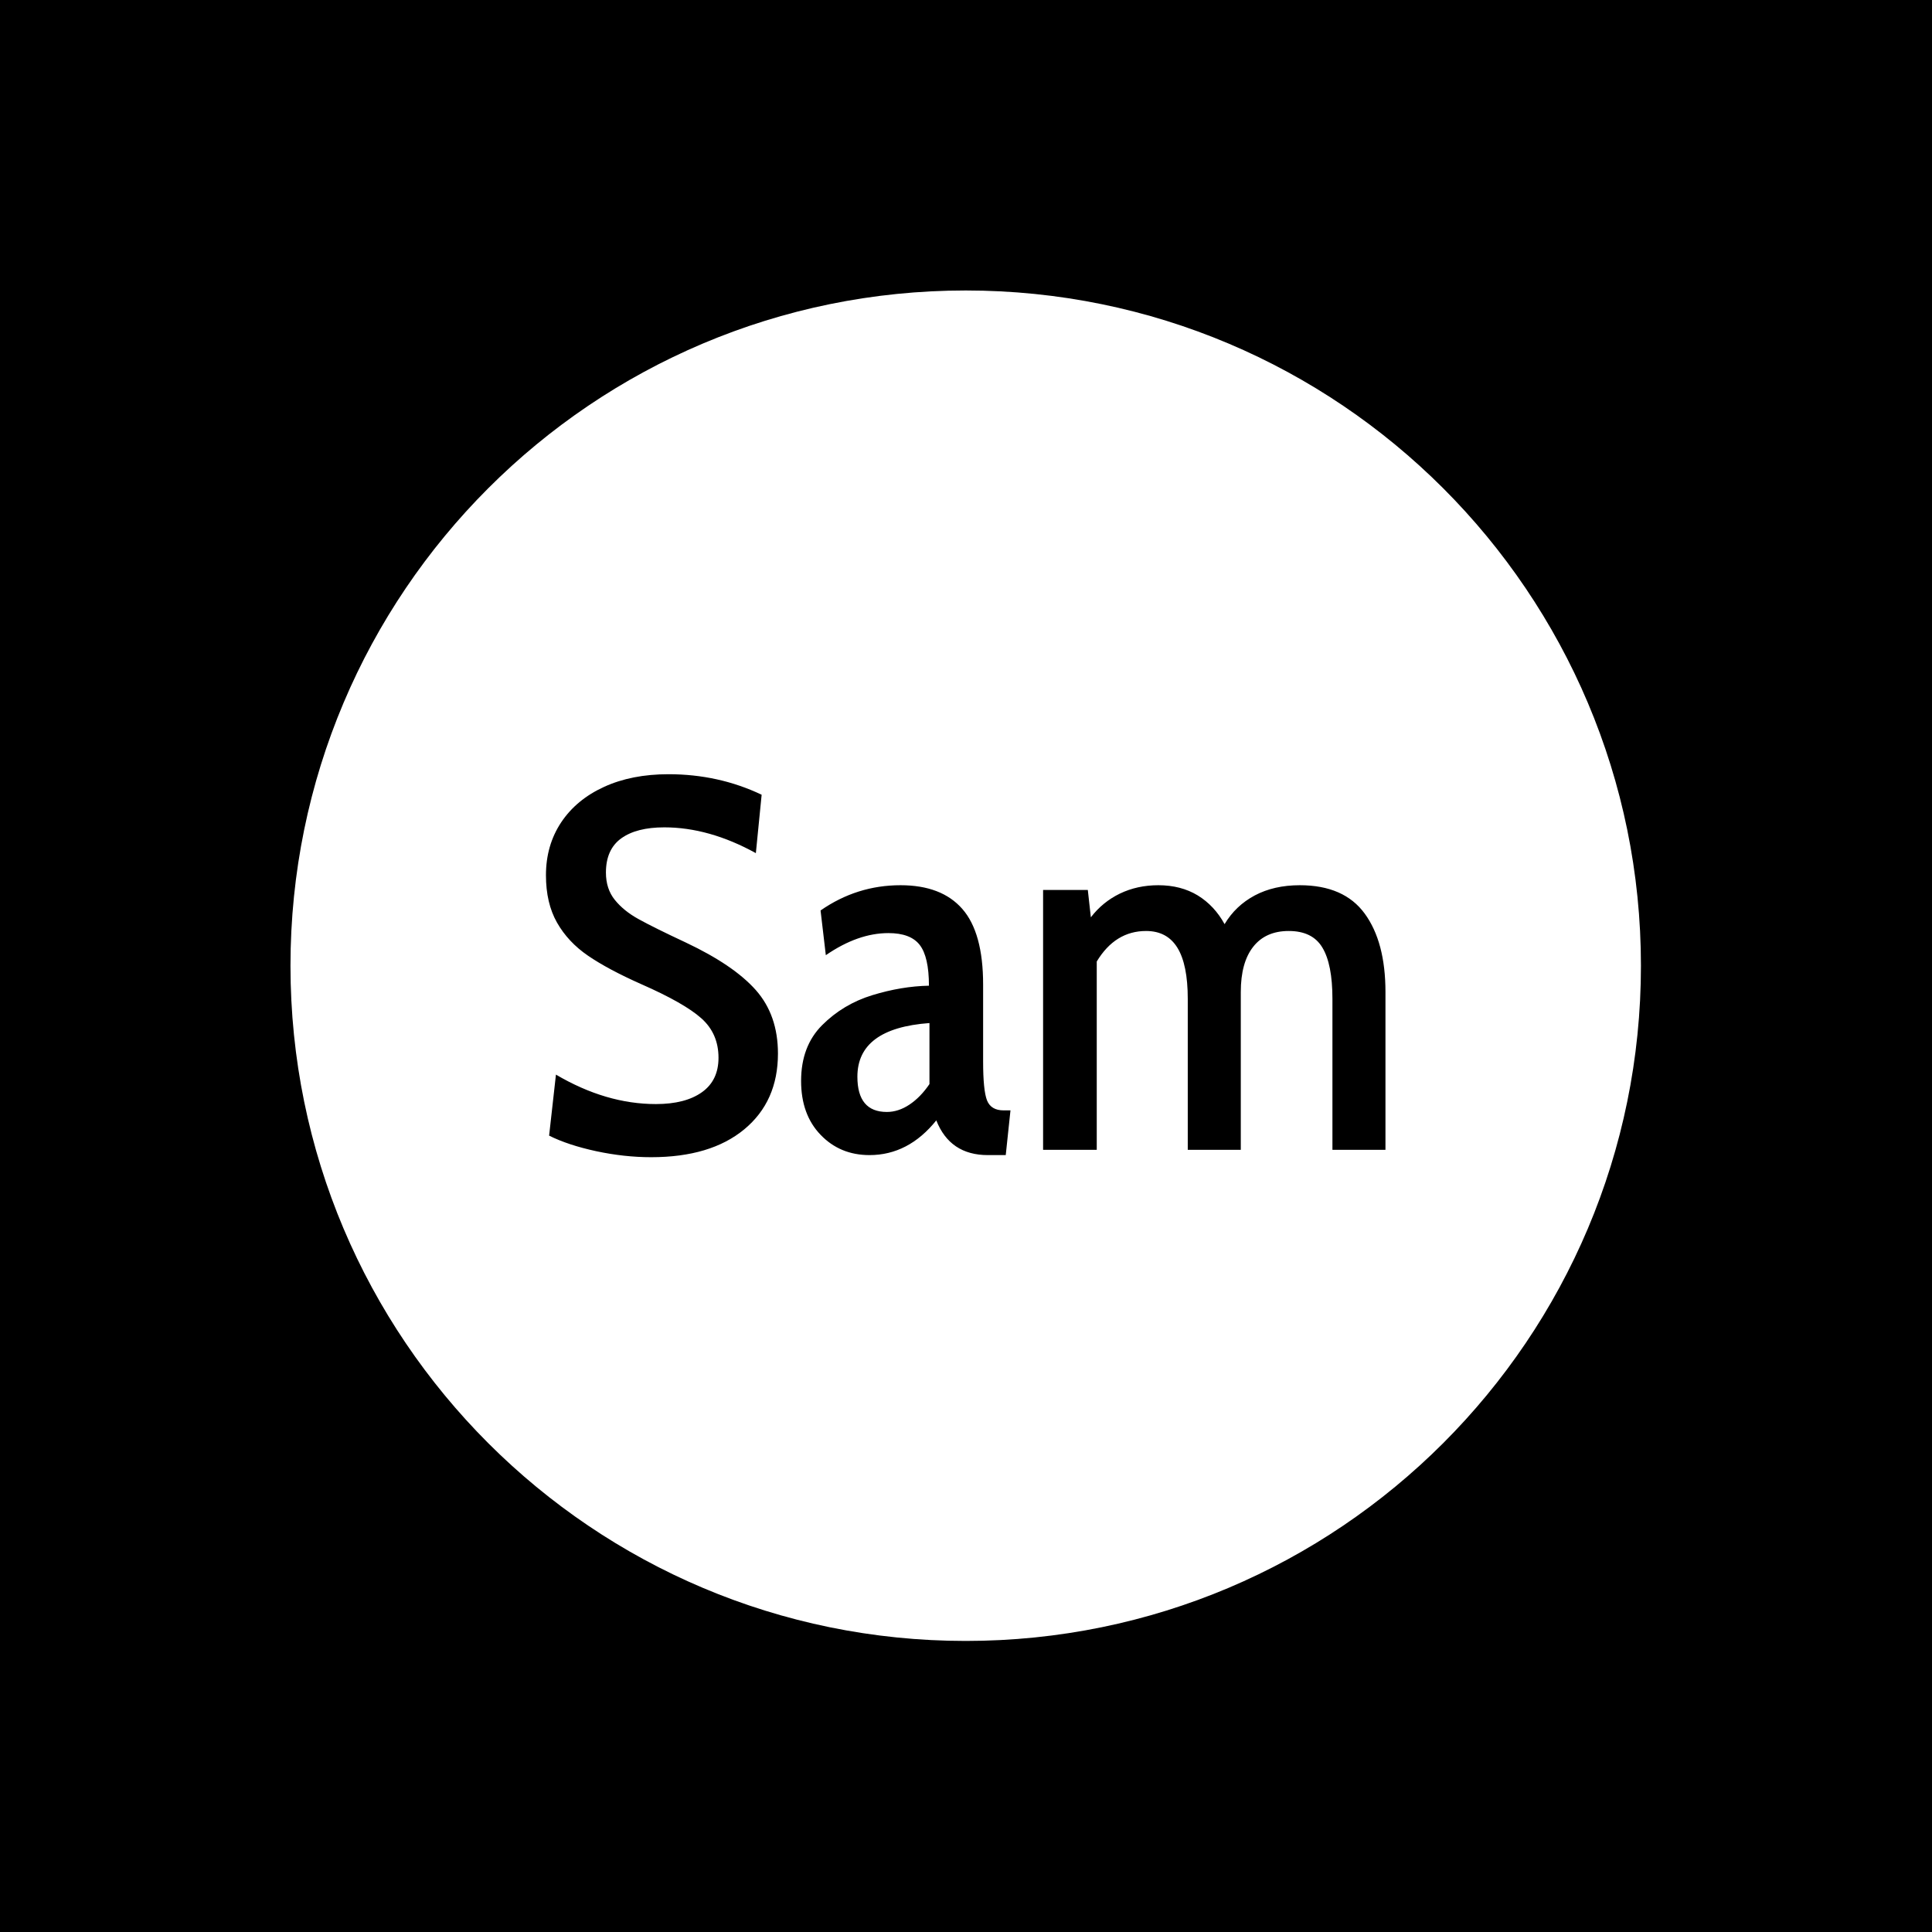 <svg xmlns="http://www.w3.org/2000/svg" version="1.1" xmlns:xlink="http://www.w3.org/1999/xlink" xmlns:svgjs="http://svgjs.dev/svgjs" width="1000" height="1000" viewBox="0 0 1000 1000"><rect width="1000" height="1000" fill="#000000"></rect><g transform="matrix(0.7,0,0,0.7,149.849,150.199)"><svg viewBox="0 0 343 343" data-background-color="#99592a" preserveAspectRatio="xMidYMid meet" height="999" width="1000" xmlns="http://www.w3.org/2000/svg" xmlns:xlink="http://www.w3.org/1999/xlink"><g id="tight-bounds" transform="matrix(1,0,0,1,0.074,0.074)"><svg viewBox="0 0 342.852 342.852" height="342.852" width="342.852"><g><svg></svg></g><g><svg viewBox="0 0 342.852 342.852" height="342.852" width="342.852"><g><path d="M0 171.426c0-94.676 76.75-171.426 171.426-171.426 94.676 0 171.426 76.75 171.426 171.426 0 94.676-76.75 171.426-171.426 171.426-94.676 0-171.426-76.75-171.426-171.426zM171.426 334.083c89.833 0 162.657-72.824 162.657-162.657 0-89.833-72.824-162.657-162.657-162.658-89.833 0-162.657 72.824-162.658 162.658 0 89.833 72.824 162.657 162.658 162.657z" data-fill-palette-color="tertiary" fill="#ffffff" stroke="transparent"></path><ellipse rx="164.569" ry="164.569" cx="171.426" cy="171.426" fill="#ffffff" stroke="transparent" stroke-width="0" fill-opacity="1" data-fill-palette-color="tertiary"></ellipse></g><g transform="matrix(1,0,0,1,64.847,122.811)"><svg viewBox="0 0 213.158 97.23" height="97.23" width="213.158"><g><svg viewBox="0 0 213.158 97.23" height="97.23" width="213.158"><g><svg viewBox="0 0 213.158 97.23" height="97.23" width="213.158"><g><svg viewBox="0 0 213.158 97.23" height="97.23" width="213.158"><g id="textblocktransform"><svg viewBox="0 0 213.158 97.23" height="97.23" width="213.158" id="textblock"><g><svg viewBox="0 0 213.158 97.23" height="97.23" width="213.158"><g transform="matrix(1,0,0,1,0,0)"><svg width="213.158" viewBox="1.8 -35.7 79.79 36.4" height="97.23" data-palette-color="#99592a"><path d="M11.8 0.7Q9.25 0.7 6.58 0.13 3.9-0.45 2.1-1.35L2.1-1.35 2.75-7.15Q7.5-4.35 12.25-4.35L12.25-4.35Q15.05-4.35 16.63-5.48 18.2-6.6 18.2-8.75L18.2-8.75Q18.2-11.05 16.57-12.5 14.95-13.95 10.85-15.75L10.85-15.75Q7.7-17.15 5.8-18.45 3.9-19.75 2.85-21.6 1.8-23.45 1.8-26.1L1.8-26.1Q1.8-28.95 3.25-31.13 4.7-33.3 7.33-34.5 9.95-35.7 13.45-35.7L13.45-35.7Q18.2-35.7 22.3-33.75L22.3-33.75 21.75-28.2Q17.3-30.65 13.05-30.65L13.05-30.65Q10.4-30.65 8.95-29.6 7.5-28.55 7.5-26.35L7.5-26.35Q7.5-24.8 8.35-23.75 9.2-22.7 10.6-21.93 12-21.15 15.1-19.7L15.1-19.7Q19.65-17.55 21.75-15.18 23.85-12.8 23.85-9.15L23.85-9.15Q23.85-4.6 20.65-1.95 17.45 0.7 11.8 0.7L11.8 0.7ZM32.55 0.5Q29.75 0.5 27.9-1.43 26.05-3.35 26.05-6.55L26.05-6.55Q26.05-9.85 28.05-11.85 30.05-13.85 32.82-14.7 35.6-15.55 38.2-15.6L38.2-15.6Q38.2-18.35 37.32-19.48 36.45-20.6 34.35-20.6L34.35-20.6Q31.45-20.6 28.4-18.5L28.4-18.5 27.9-22.75Q31.35-25.15 35.5-25.15L35.5-25.15Q39.4-25.15 41.37-22.9 43.35-20.65 43.35-15.7L43.35-15.7 43.35-8.4Q43.35-5.65 43.72-4.7 44.1-3.75 45.3-3.75L45.3-3.75 45.95-3.75 45.5 0.5 43.8 0.5Q40.2 0.5 38.9-2.8L38.9-2.8Q36.25 0.5 32.55 0.5L32.55 0.5ZM34.2-3.6Q35.3-3.6 36.35-4.3 37.4-5 38.25-6.25L38.25-6.25 38.25-12.05Q31.4-11.55 31.4-6.95L31.4-6.95Q31.4-3.6 34.2-3.6L34.2-3.6ZM73.45-25.15Q77.65-25.15 79.62-22.45 81.59-19.75 81.59-15L81.59-15 81.59 0 76.55 0 76.55-14.35Q76.55-17.65 75.59-19.23 74.65-20.8 72.4-20.8L72.4-20.8Q70.2-20.8 69.02-19.3 67.84-17.8 67.84-15L67.84-15 67.84 0 62.8 0 62.8-14.35Q62.8-17.6 61.82-19.2 60.84-20.8 58.84-20.8L58.84-20.8Q55.9-20.8 54.15-17.9L54.15-17.9 54.15 0 49.05 0 49.05-24.7 53.3-24.7 53.59-22.1Q54.7-23.55 56.34-24.35 58-25.15 60-25.15L60-25.15Q62.15-25.15 63.75-24.18 65.34-23.2 66.3-21.45L66.3-21.45Q67.34-23.2 69.17-24.18 71-25.15 73.45-25.15L73.45-25.15Z" opacity="1" transform="matrix(1,0,0,1,0,0)" fill="#000000" class="wordmark-text-0" data-fill-palette-color="quaternary" id="text-0"></path></svg></g></svg></g></svg></g></svg></g><g></g></svg></g></svg></g></svg></g></svg></g><defs></defs></svg><rect width="342.852" height="342.852" fill="none" stroke="none" visibility="hidden"></rect></g></svg></g></svg>